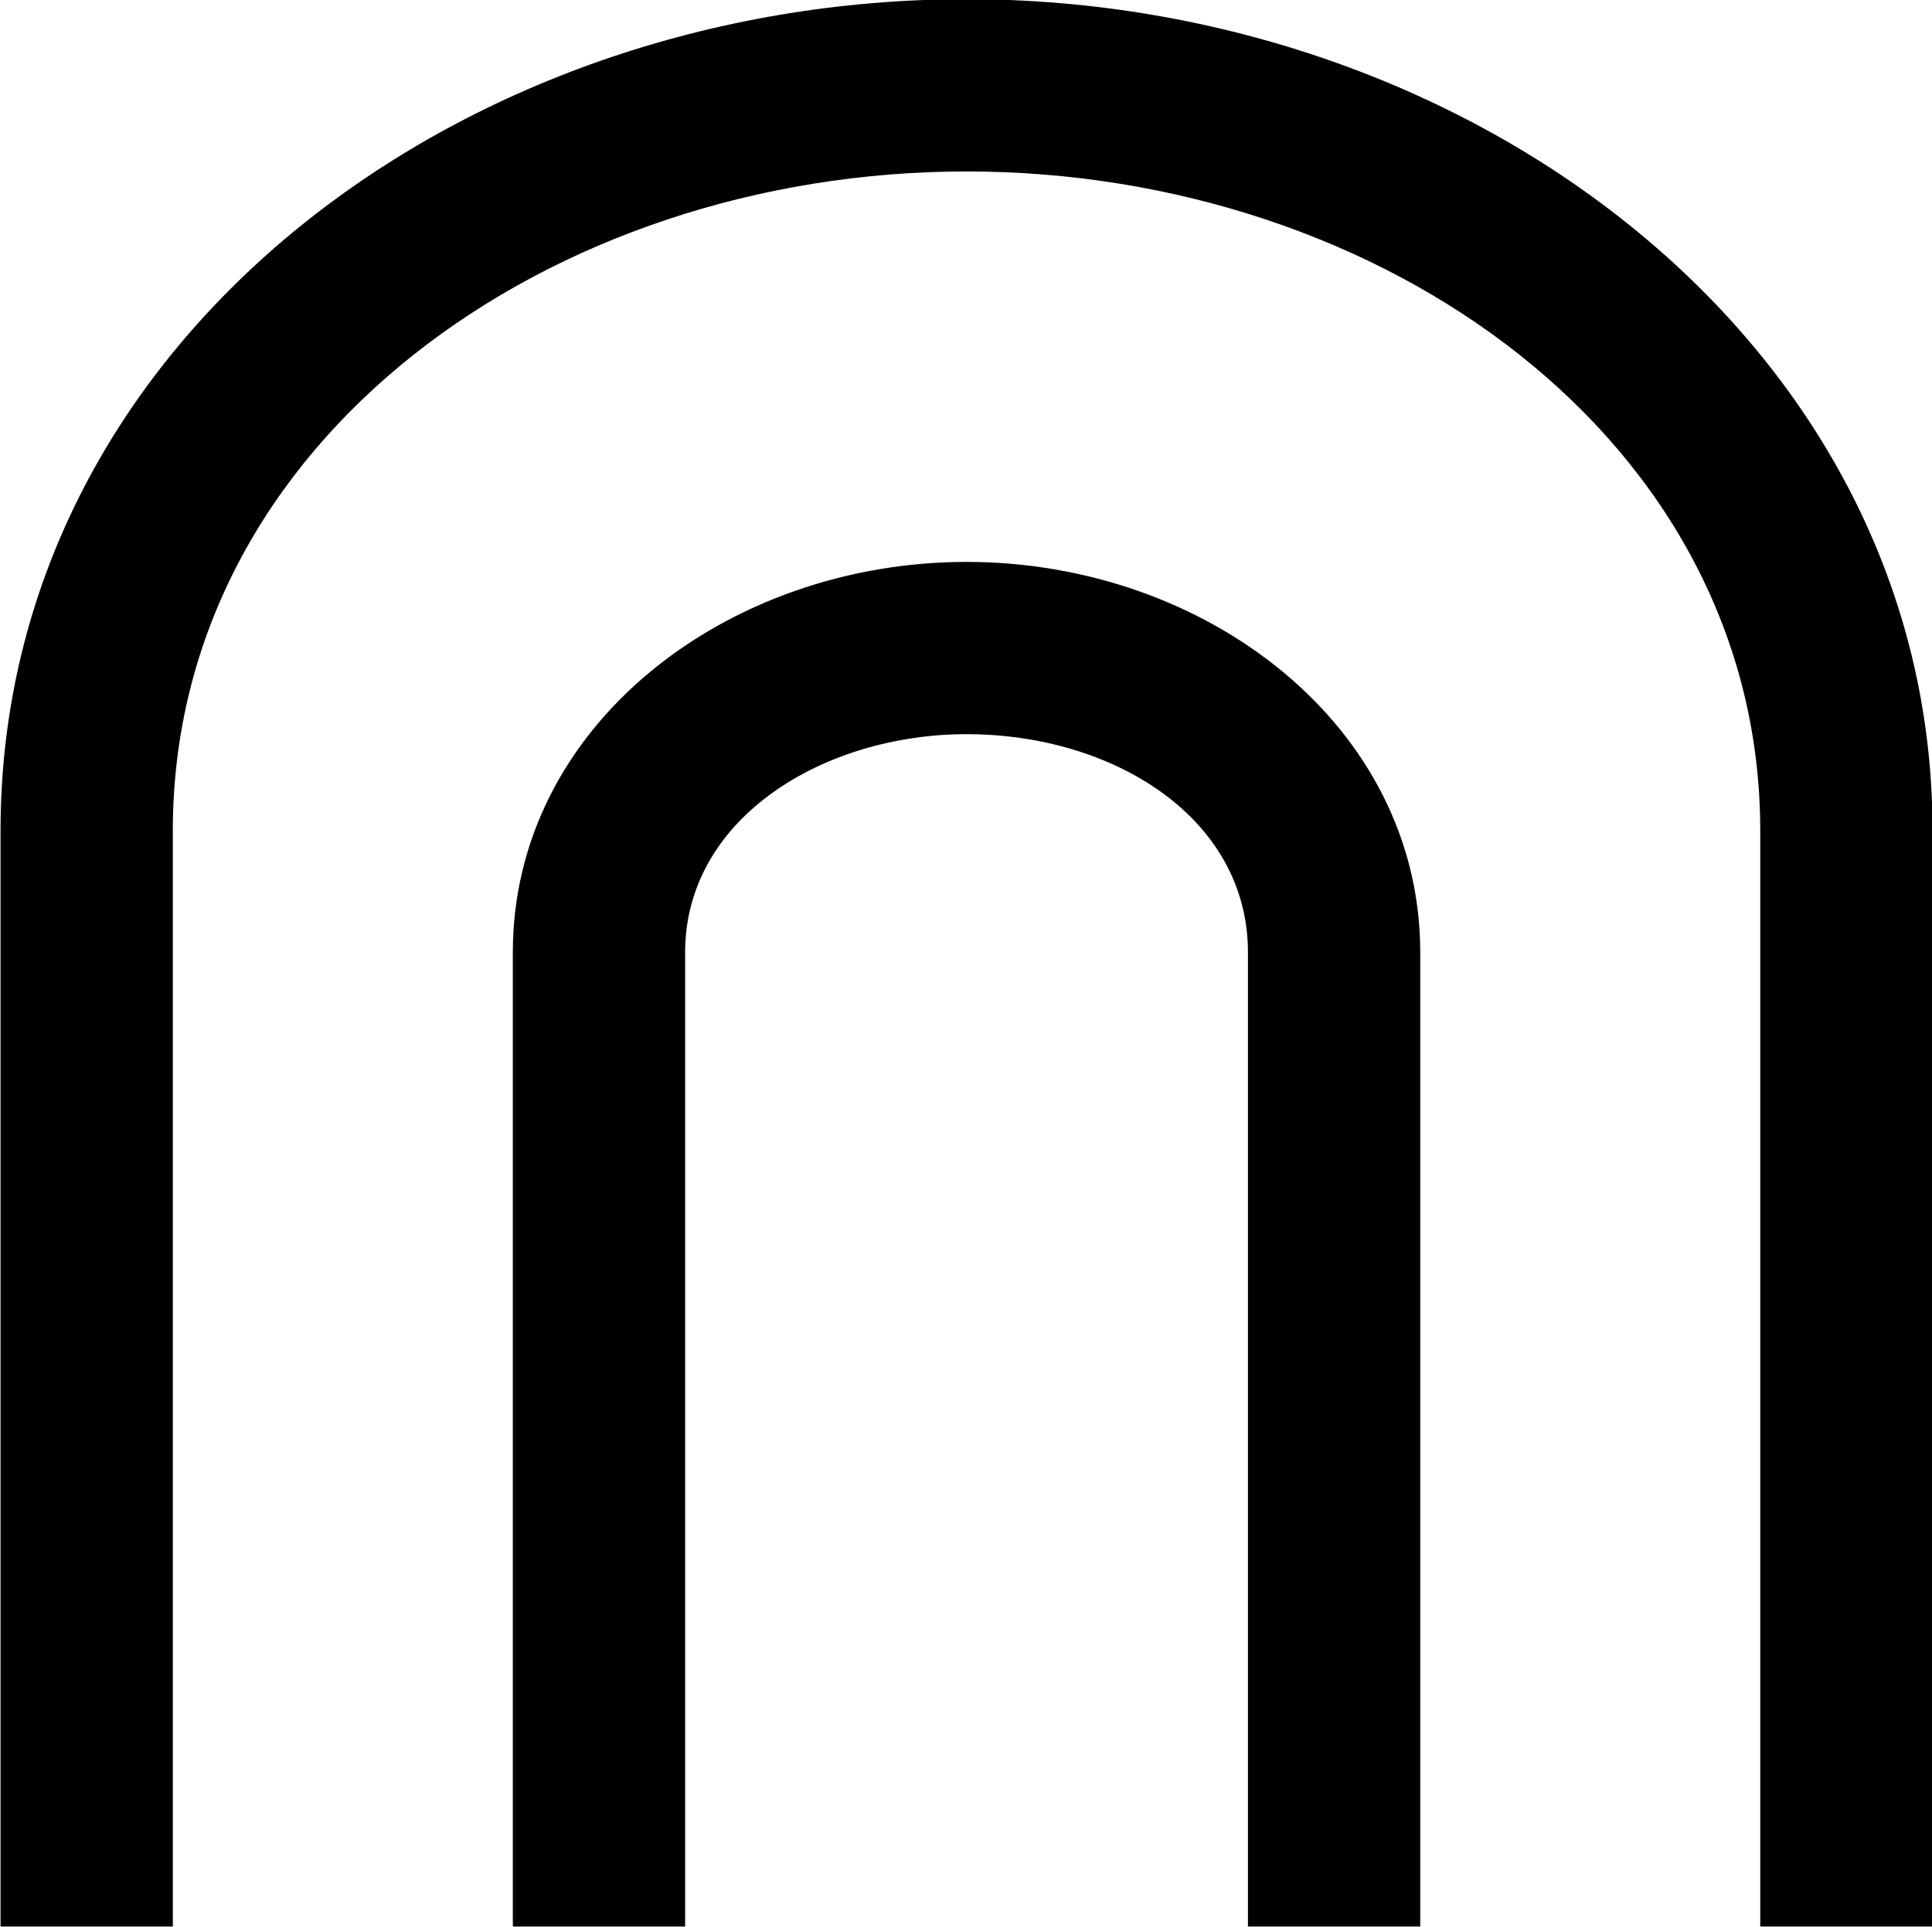 <?xml version="1.0" encoding="UTF-8"?>
<svg fill="#000000" version="1.1" viewBox="0 0 7.188 7.172" xmlns="http://www.w3.org/2000/svg" xmlns:xlink="http://www.w3.org/1999/xlink">
<defs>
<g id="a">
<path d="m5.531 0.844h0.641v-3.625c0-0.844-0.797-1.453-1.688-1.453s-1.688 0.609-1.688 1.453v3.625h0.641v-3.625c0-0.5 0.516-0.812 1.047-0.812 0.547 0 1.047 0.312 1.047 0.812zm1.906 0h0.641v-4.078c0-1.797-1.703-3.094-3.594-3.094s-3.594 1.281-3.594 3.094v4.078h0.641v-4.078c0-1.453 1.406-2.453 2.953-2.453s2.953 1 2.953 2.453z"/>
</g>
</defs>
<g transform="translate(-149.6 -128.44)">
<use x="148.712" y="134.765" xlink:href="#a"/>
</g>
</svg>
